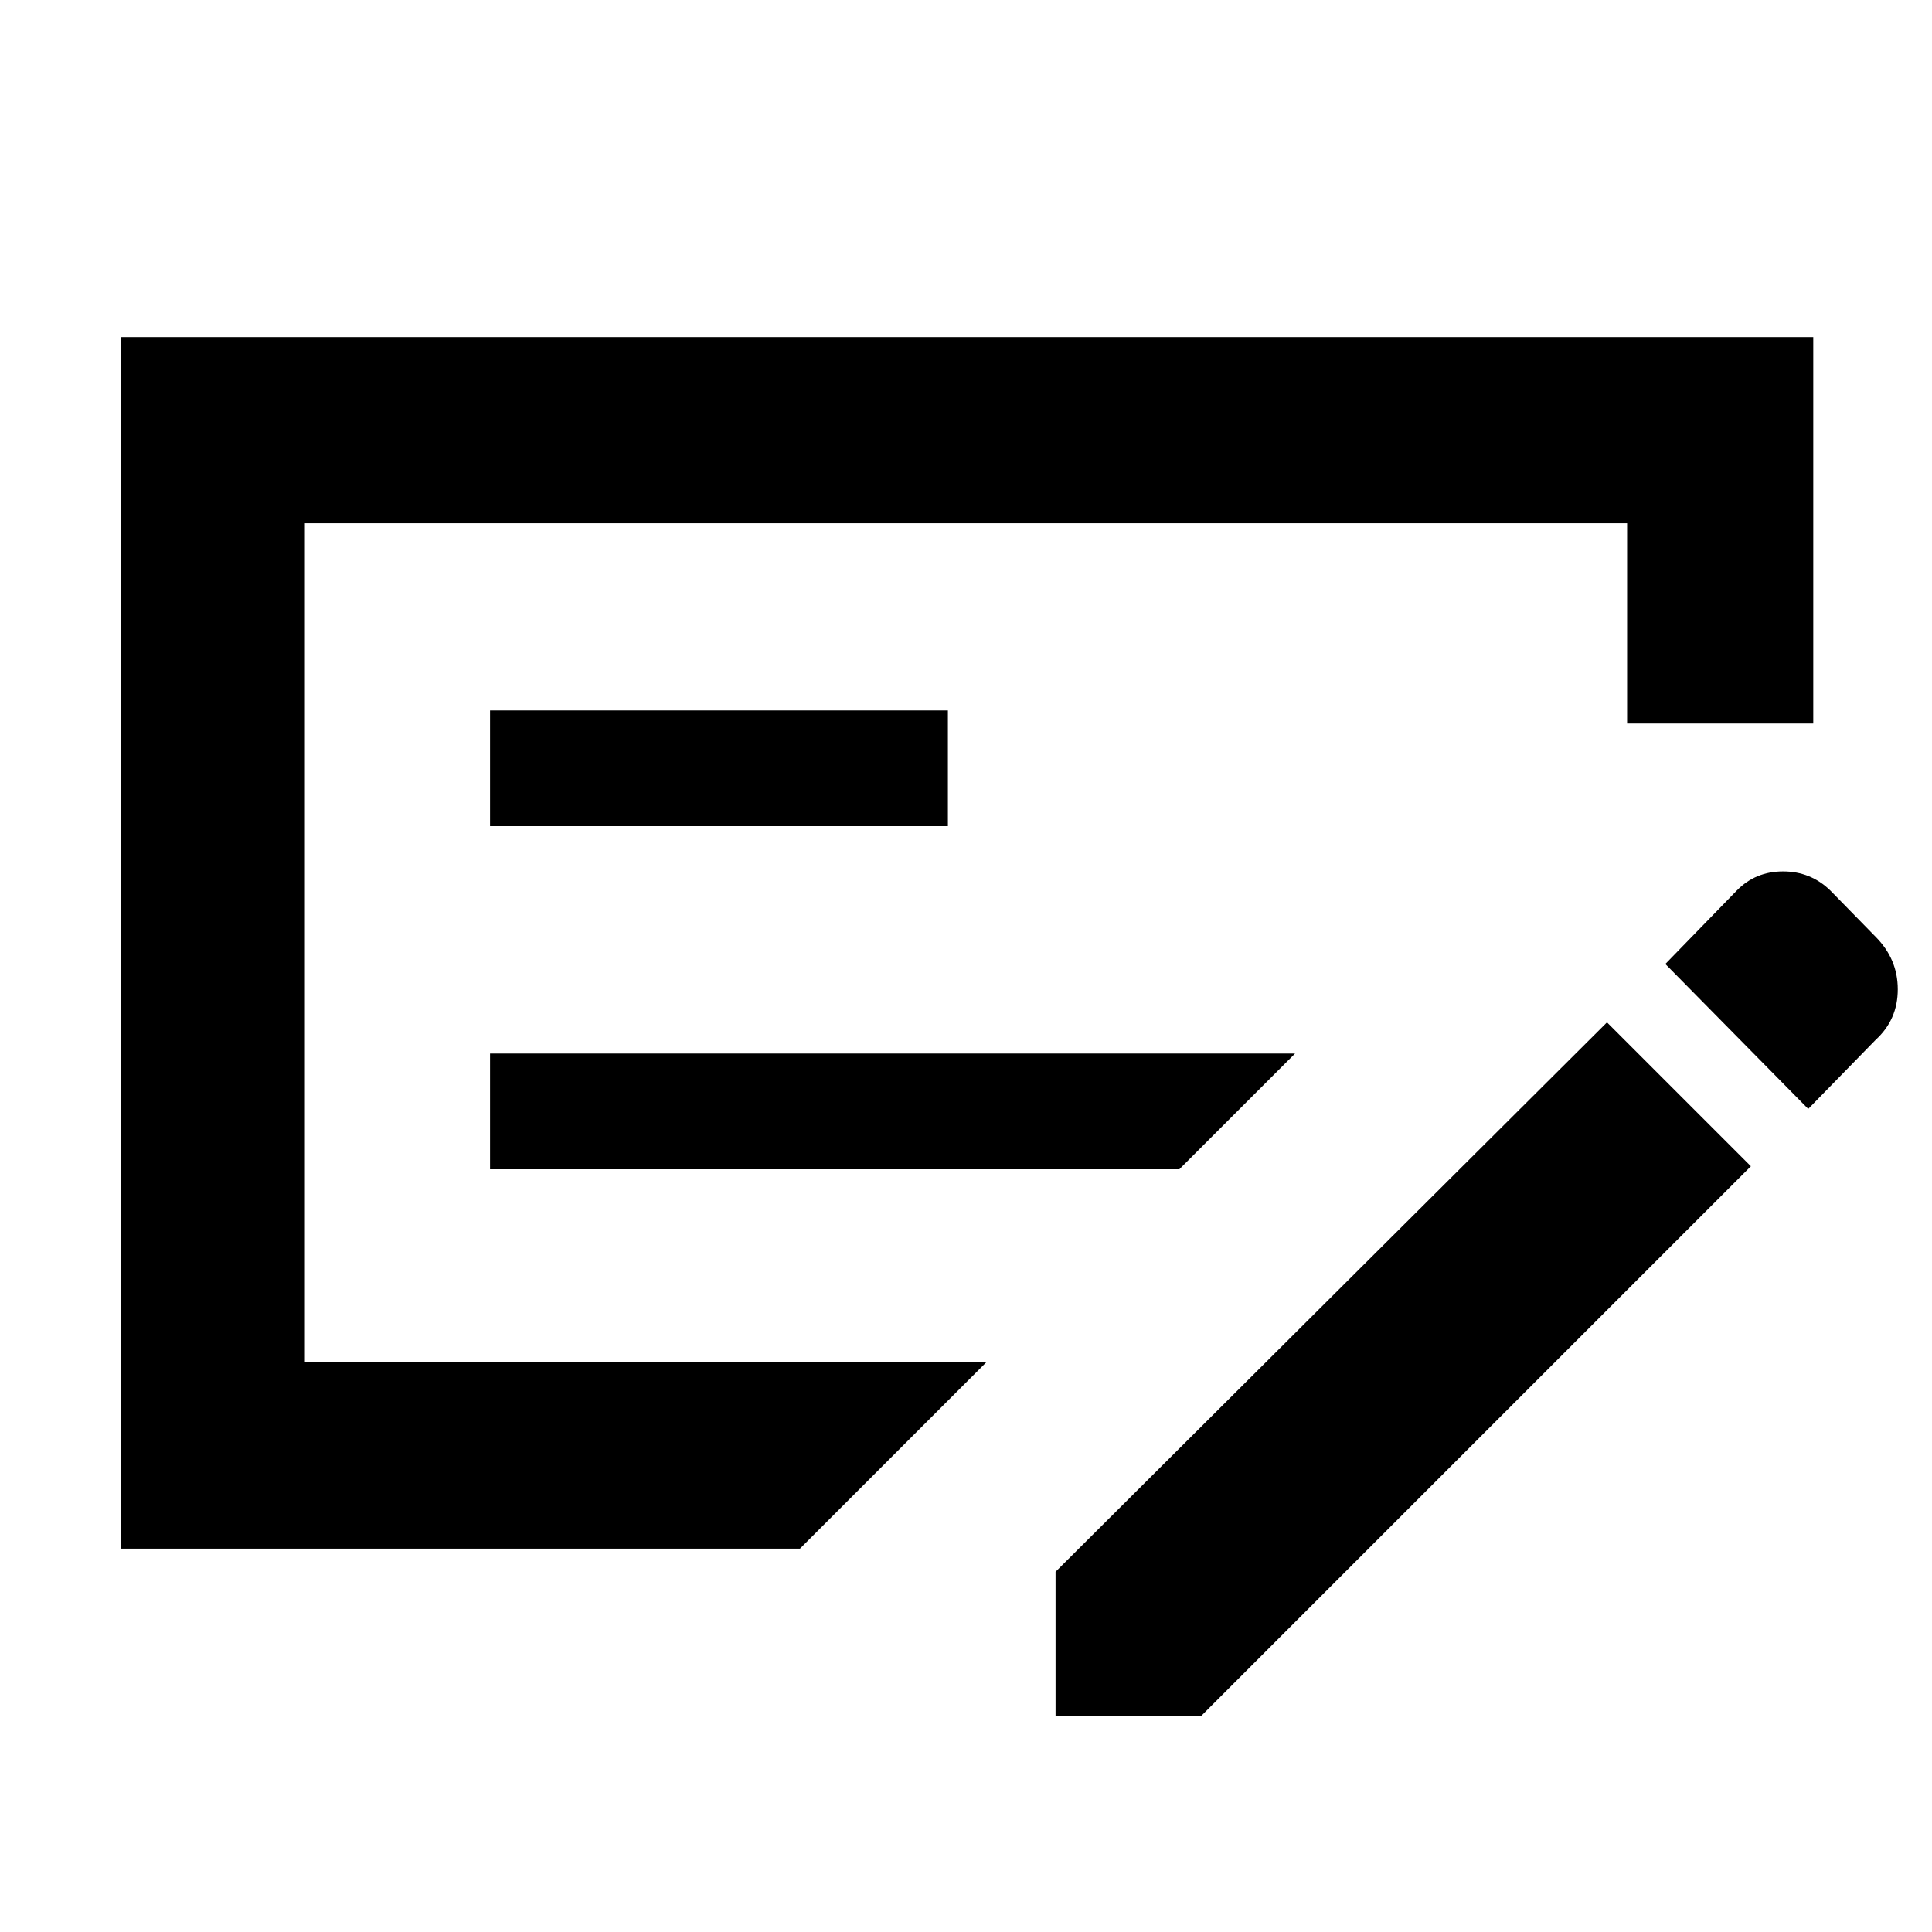 <svg xmlns="http://www.w3.org/2000/svg" height="48" viewBox="0 -960 960 960" width="48"><path d="M243.5-379H586l57.5-57.5h-400v57.5Zm0-170.5H471V-607H243.5v57.5Zm-92-150.5v417H490l-92.5 92.5H60v-602h841v192h-92.5V-700h-657ZM932-494.5q11 11.04 11 26.09 0 15.06-11 25.1L898.5-409l-71-72 35.5-36.5q9.27-9.5 23-9.5t23.5 9.5l22.5 23Zm-407.5 387V-179l274-273 71.5 71.5-273 273h-72.5ZM151.5-700v417-417Z"/></svg>